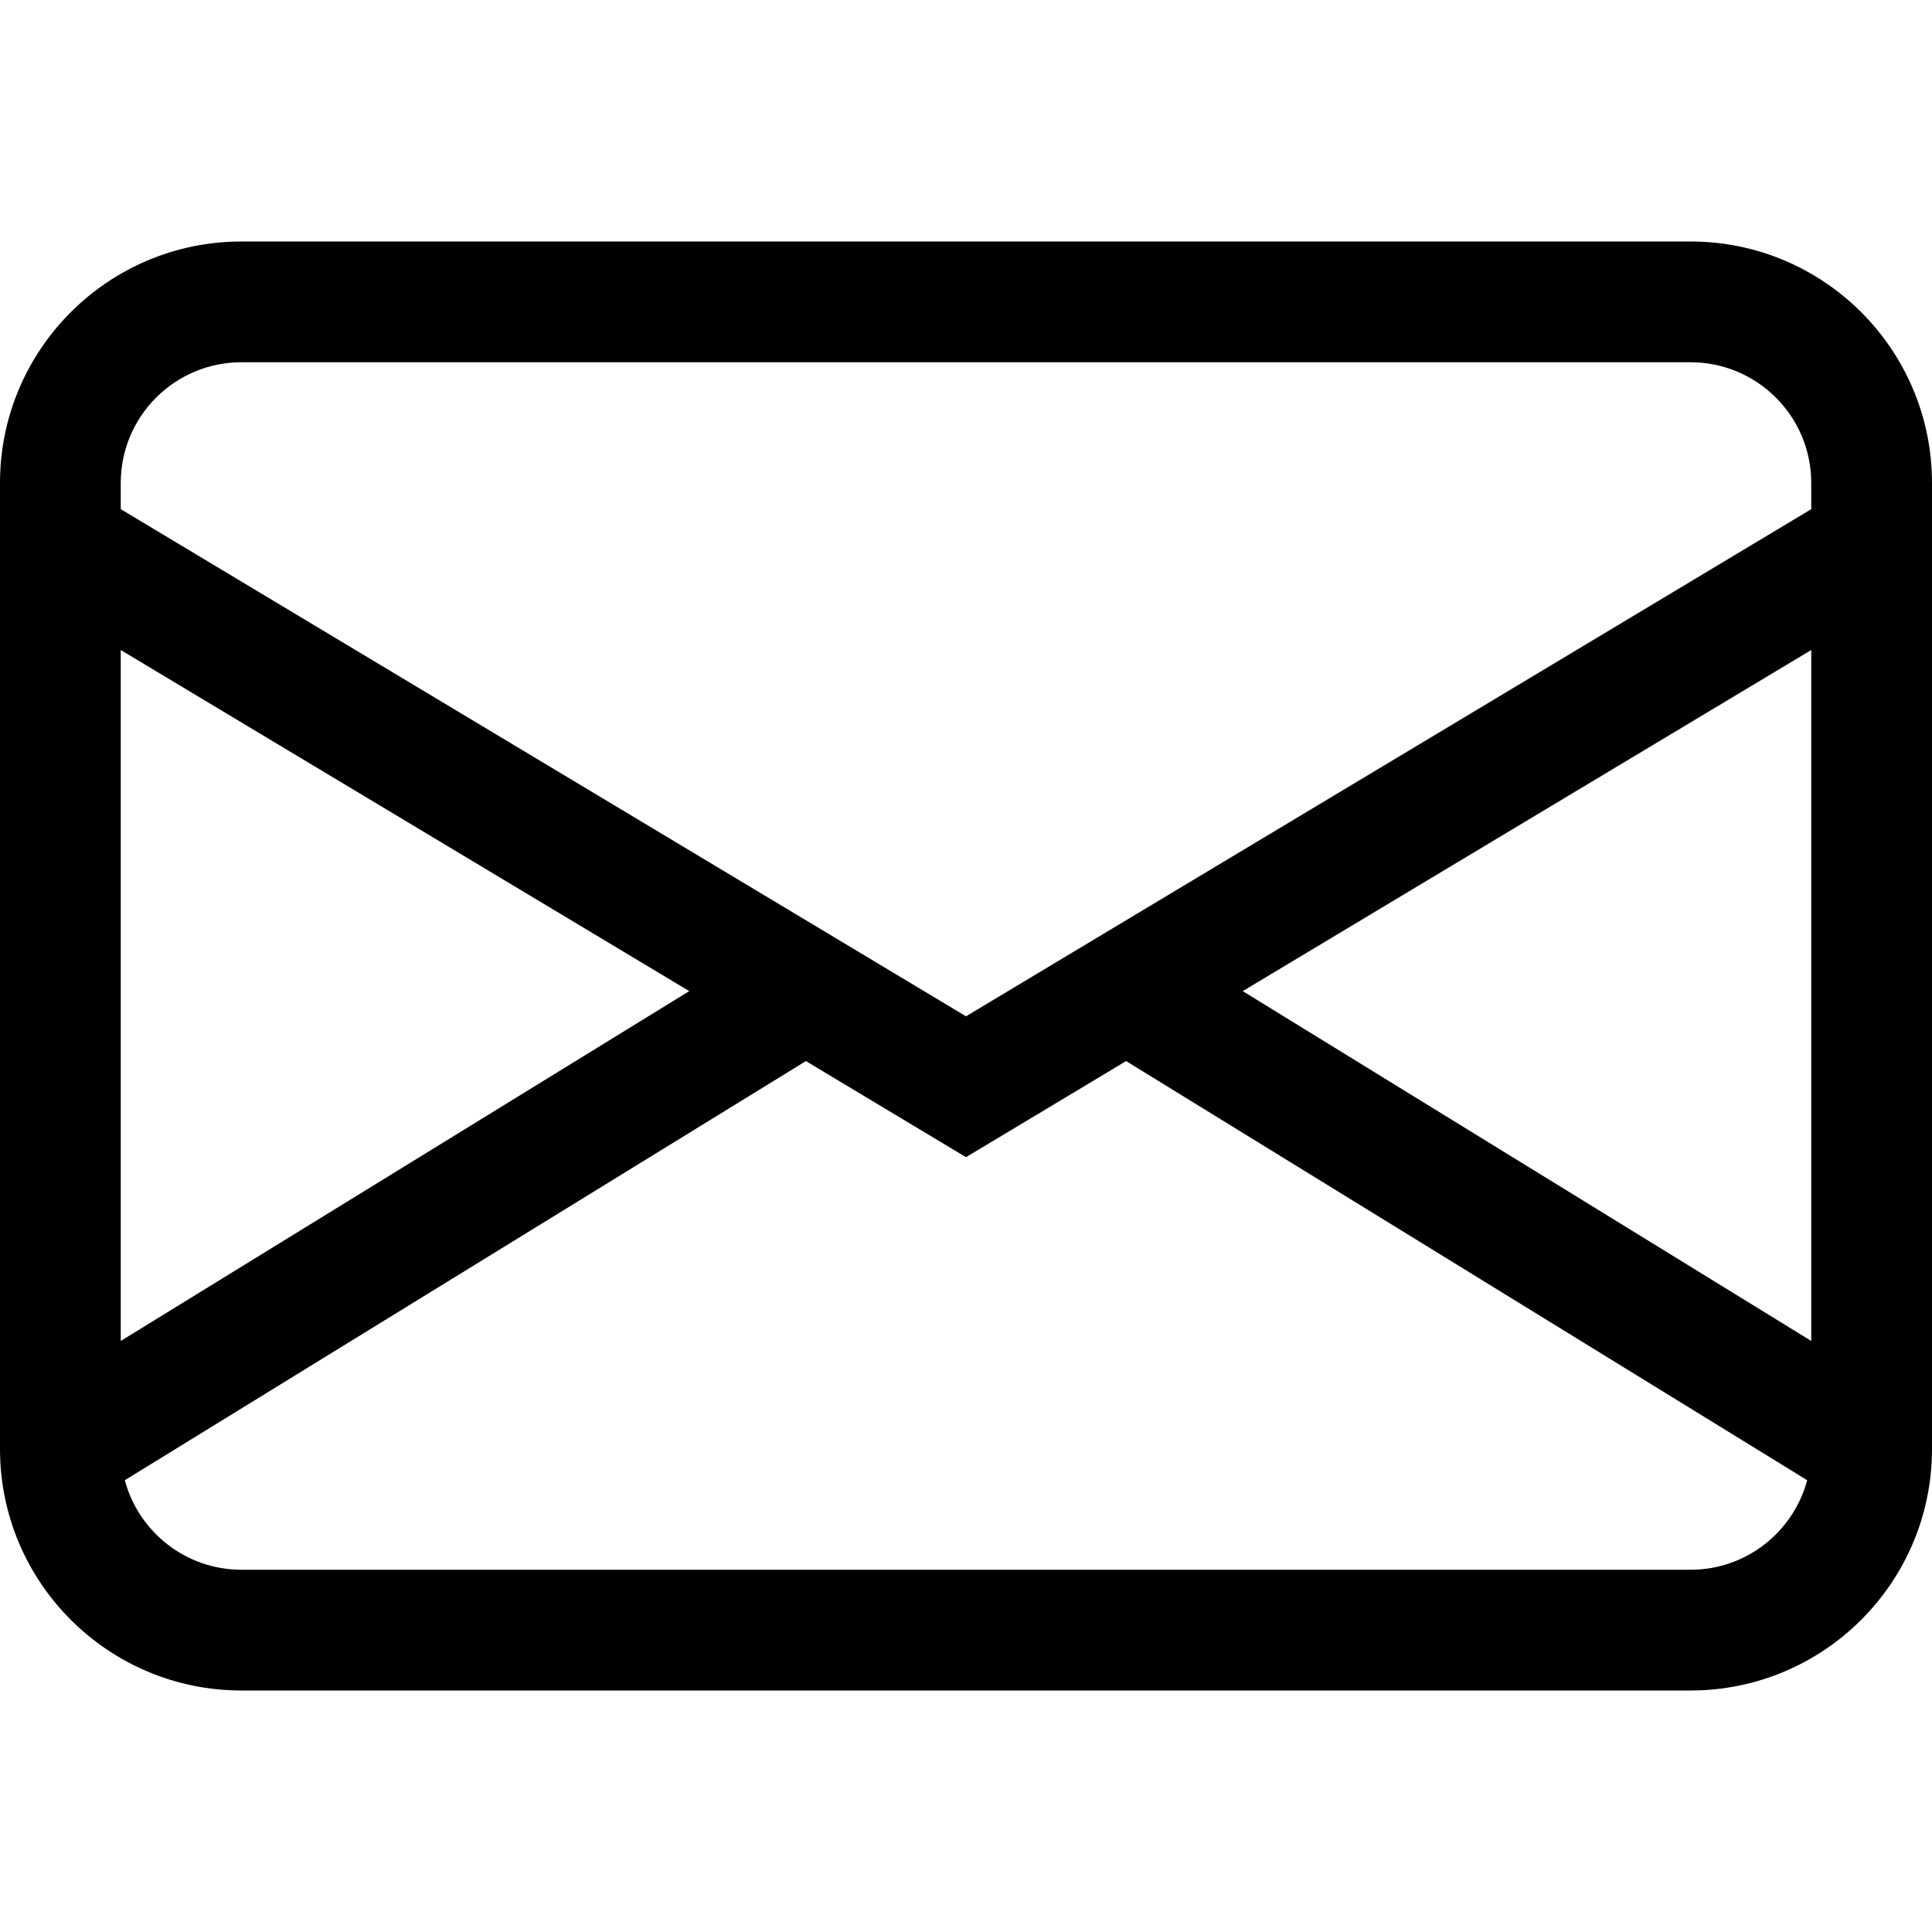<svg width="38" height="38" viewBox="0 0 38 38" fill="none" xmlns="http://www.w3.org/2000/svg">
<path d="M0 9.5C0 6.877 2.127 4.75 4.75 4.75H33.25C35.873 4.75 38 6.877 38 9.5V28.5C38 31.123 35.873 33.25 33.25 33.25H4.75C2.127 33.25 0 31.123 0 28.5V9.5ZM4.75 7.125C3.438 7.125 2.375 8.188 2.375 9.5V10.015L19 19.99L35.625 10.015V9.5C35.625 8.188 34.562 7.125 33.25 7.125H4.75ZM35.625 12.785L24.443 19.494L35.625 26.375V12.785ZM35.545 29.114L22.149 20.87L19 22.76L15.851 20.87L2.455 29.114C2.726 30.128 3.651 30.875 4.75 30.875H33.25C34.349 30.875 35.274 30.128 35.545 29.114ZM2.375 26.375L13.557 19.494L2.375 12.785V26.375Z" fill="black"/>
</svg>
